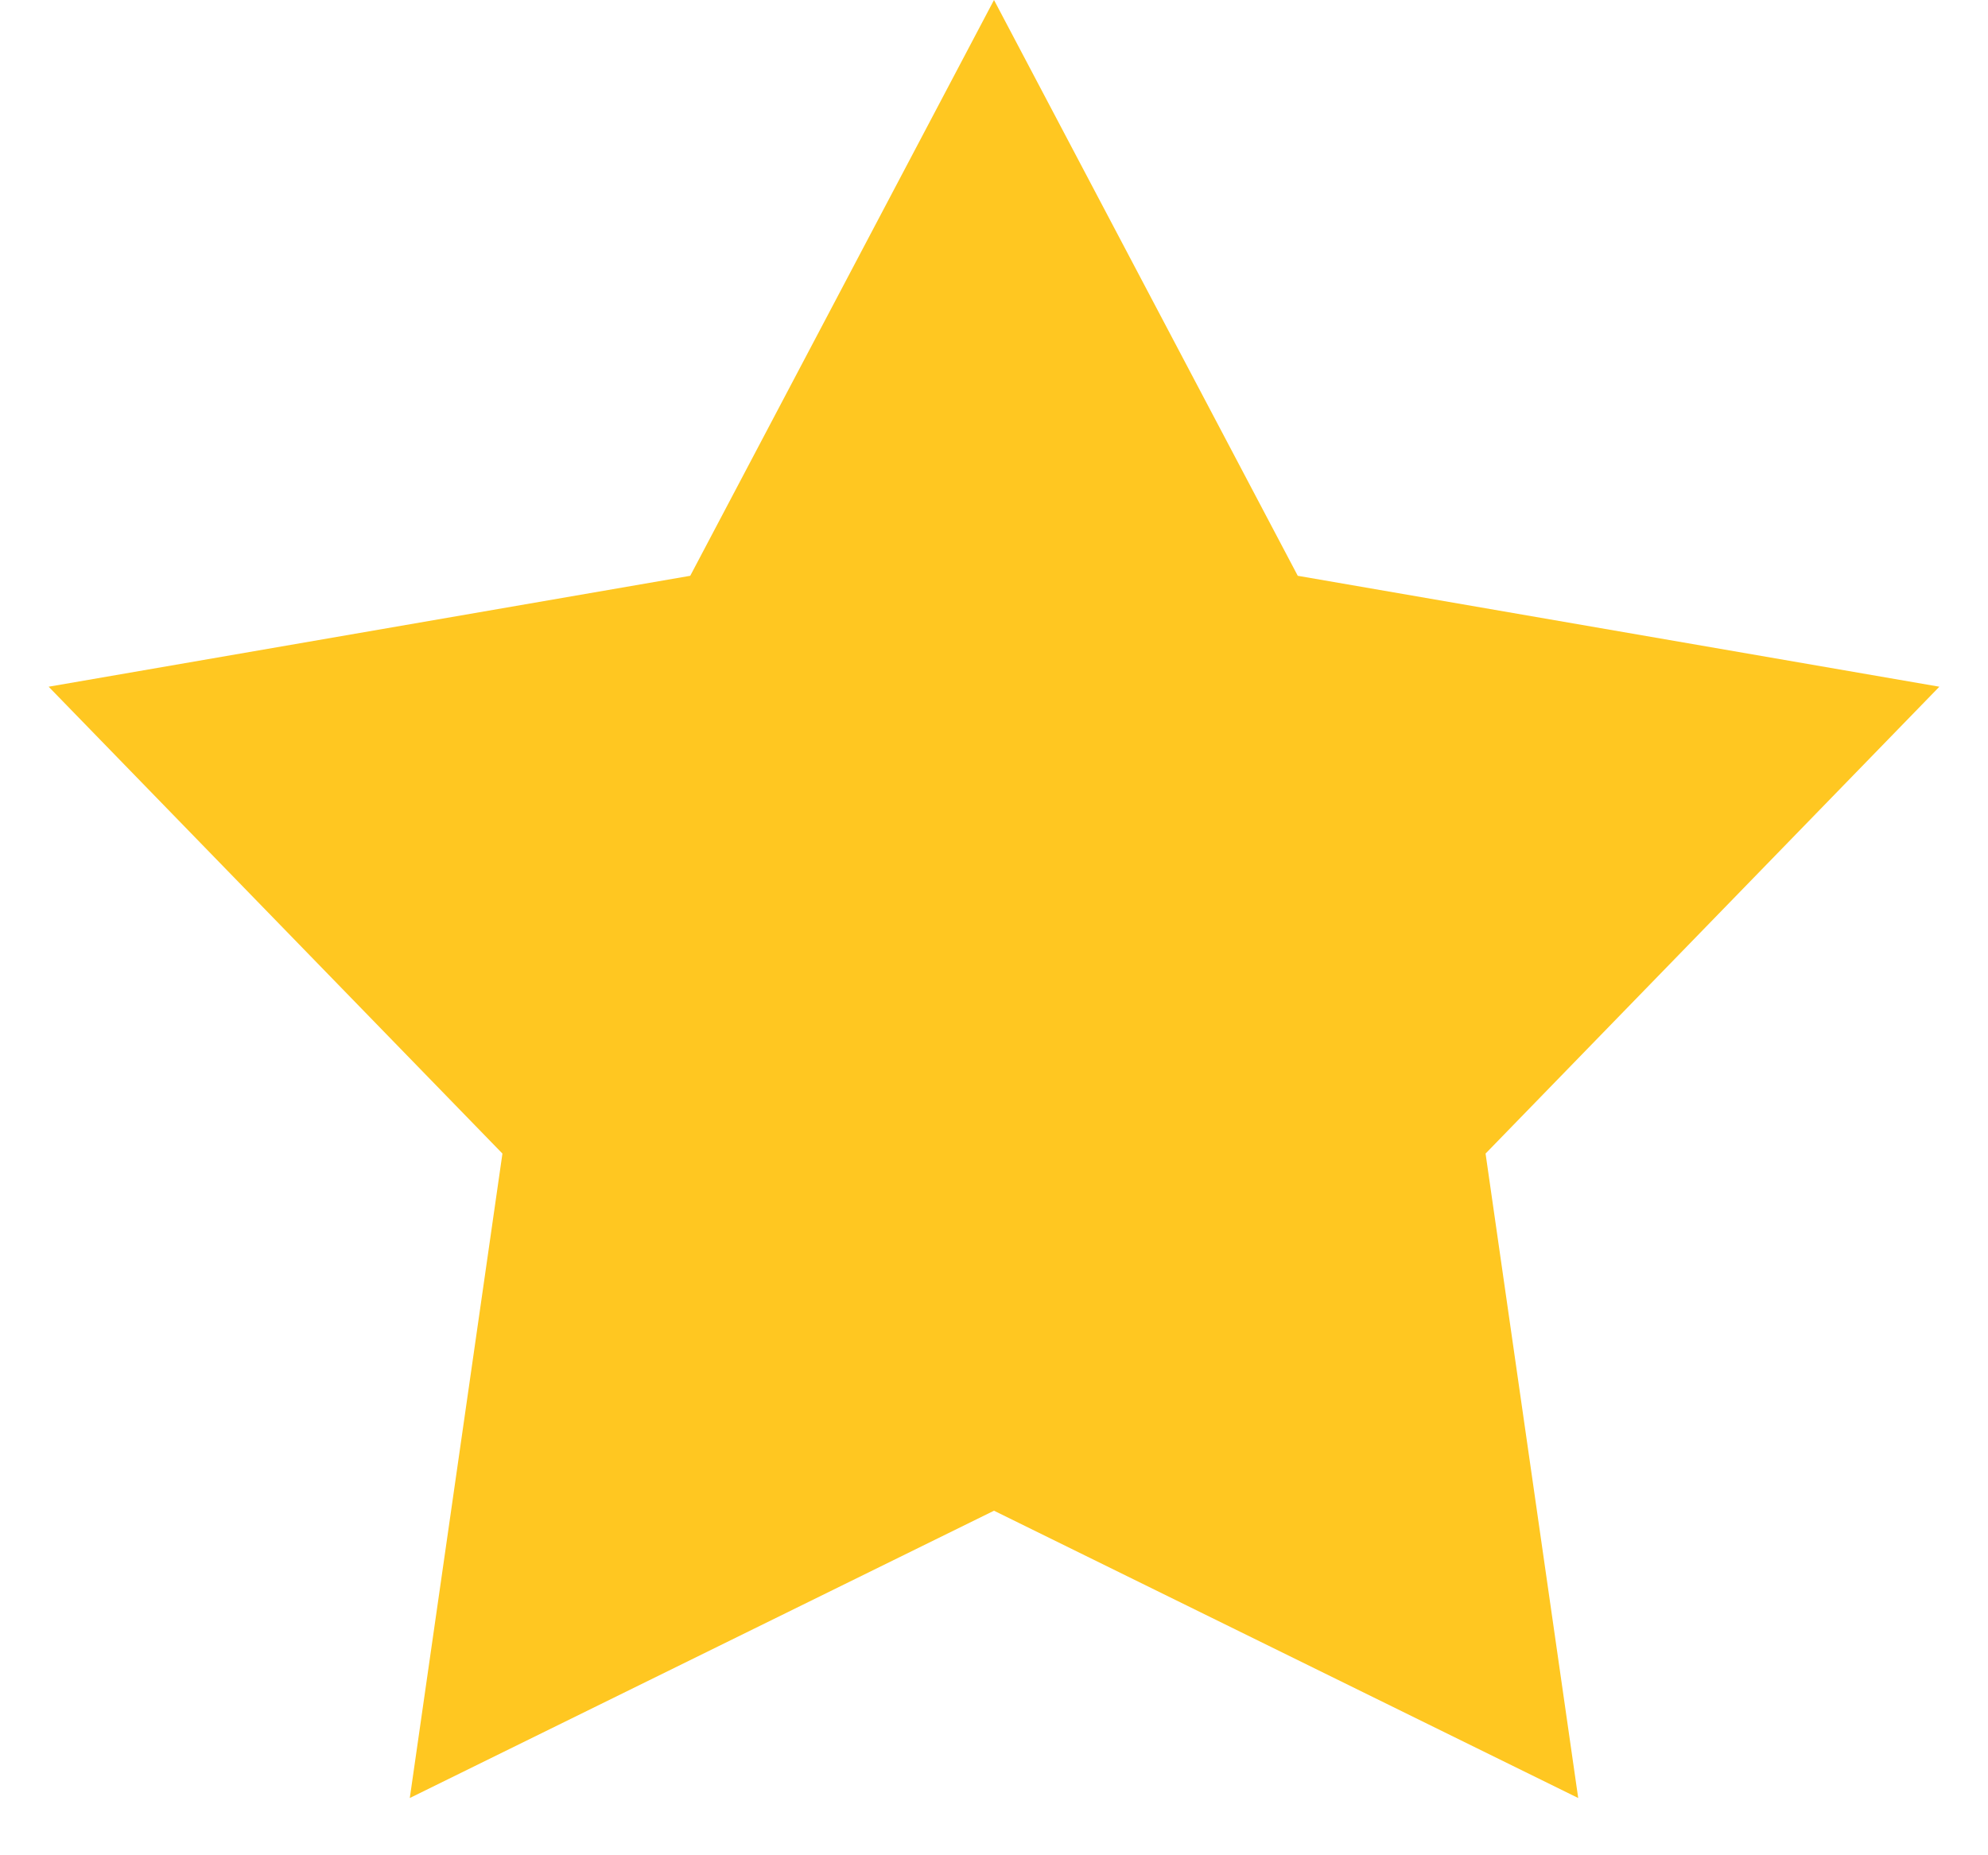 <svg width="15" height="14" viewBox="0 0 15 14" fill="none" xmlns="http://www.w3.org/2000/svg">
<path d="M7.5 0L9.792 4.345L14.633 5.182L11.209 8.705L11.908 13.568L7.5 11.4L3.092 13.568L3.791 8.705L0.367 5.182L5.208 4.345L7.5 0Z" fill="#FFC721"/>
</svg>
